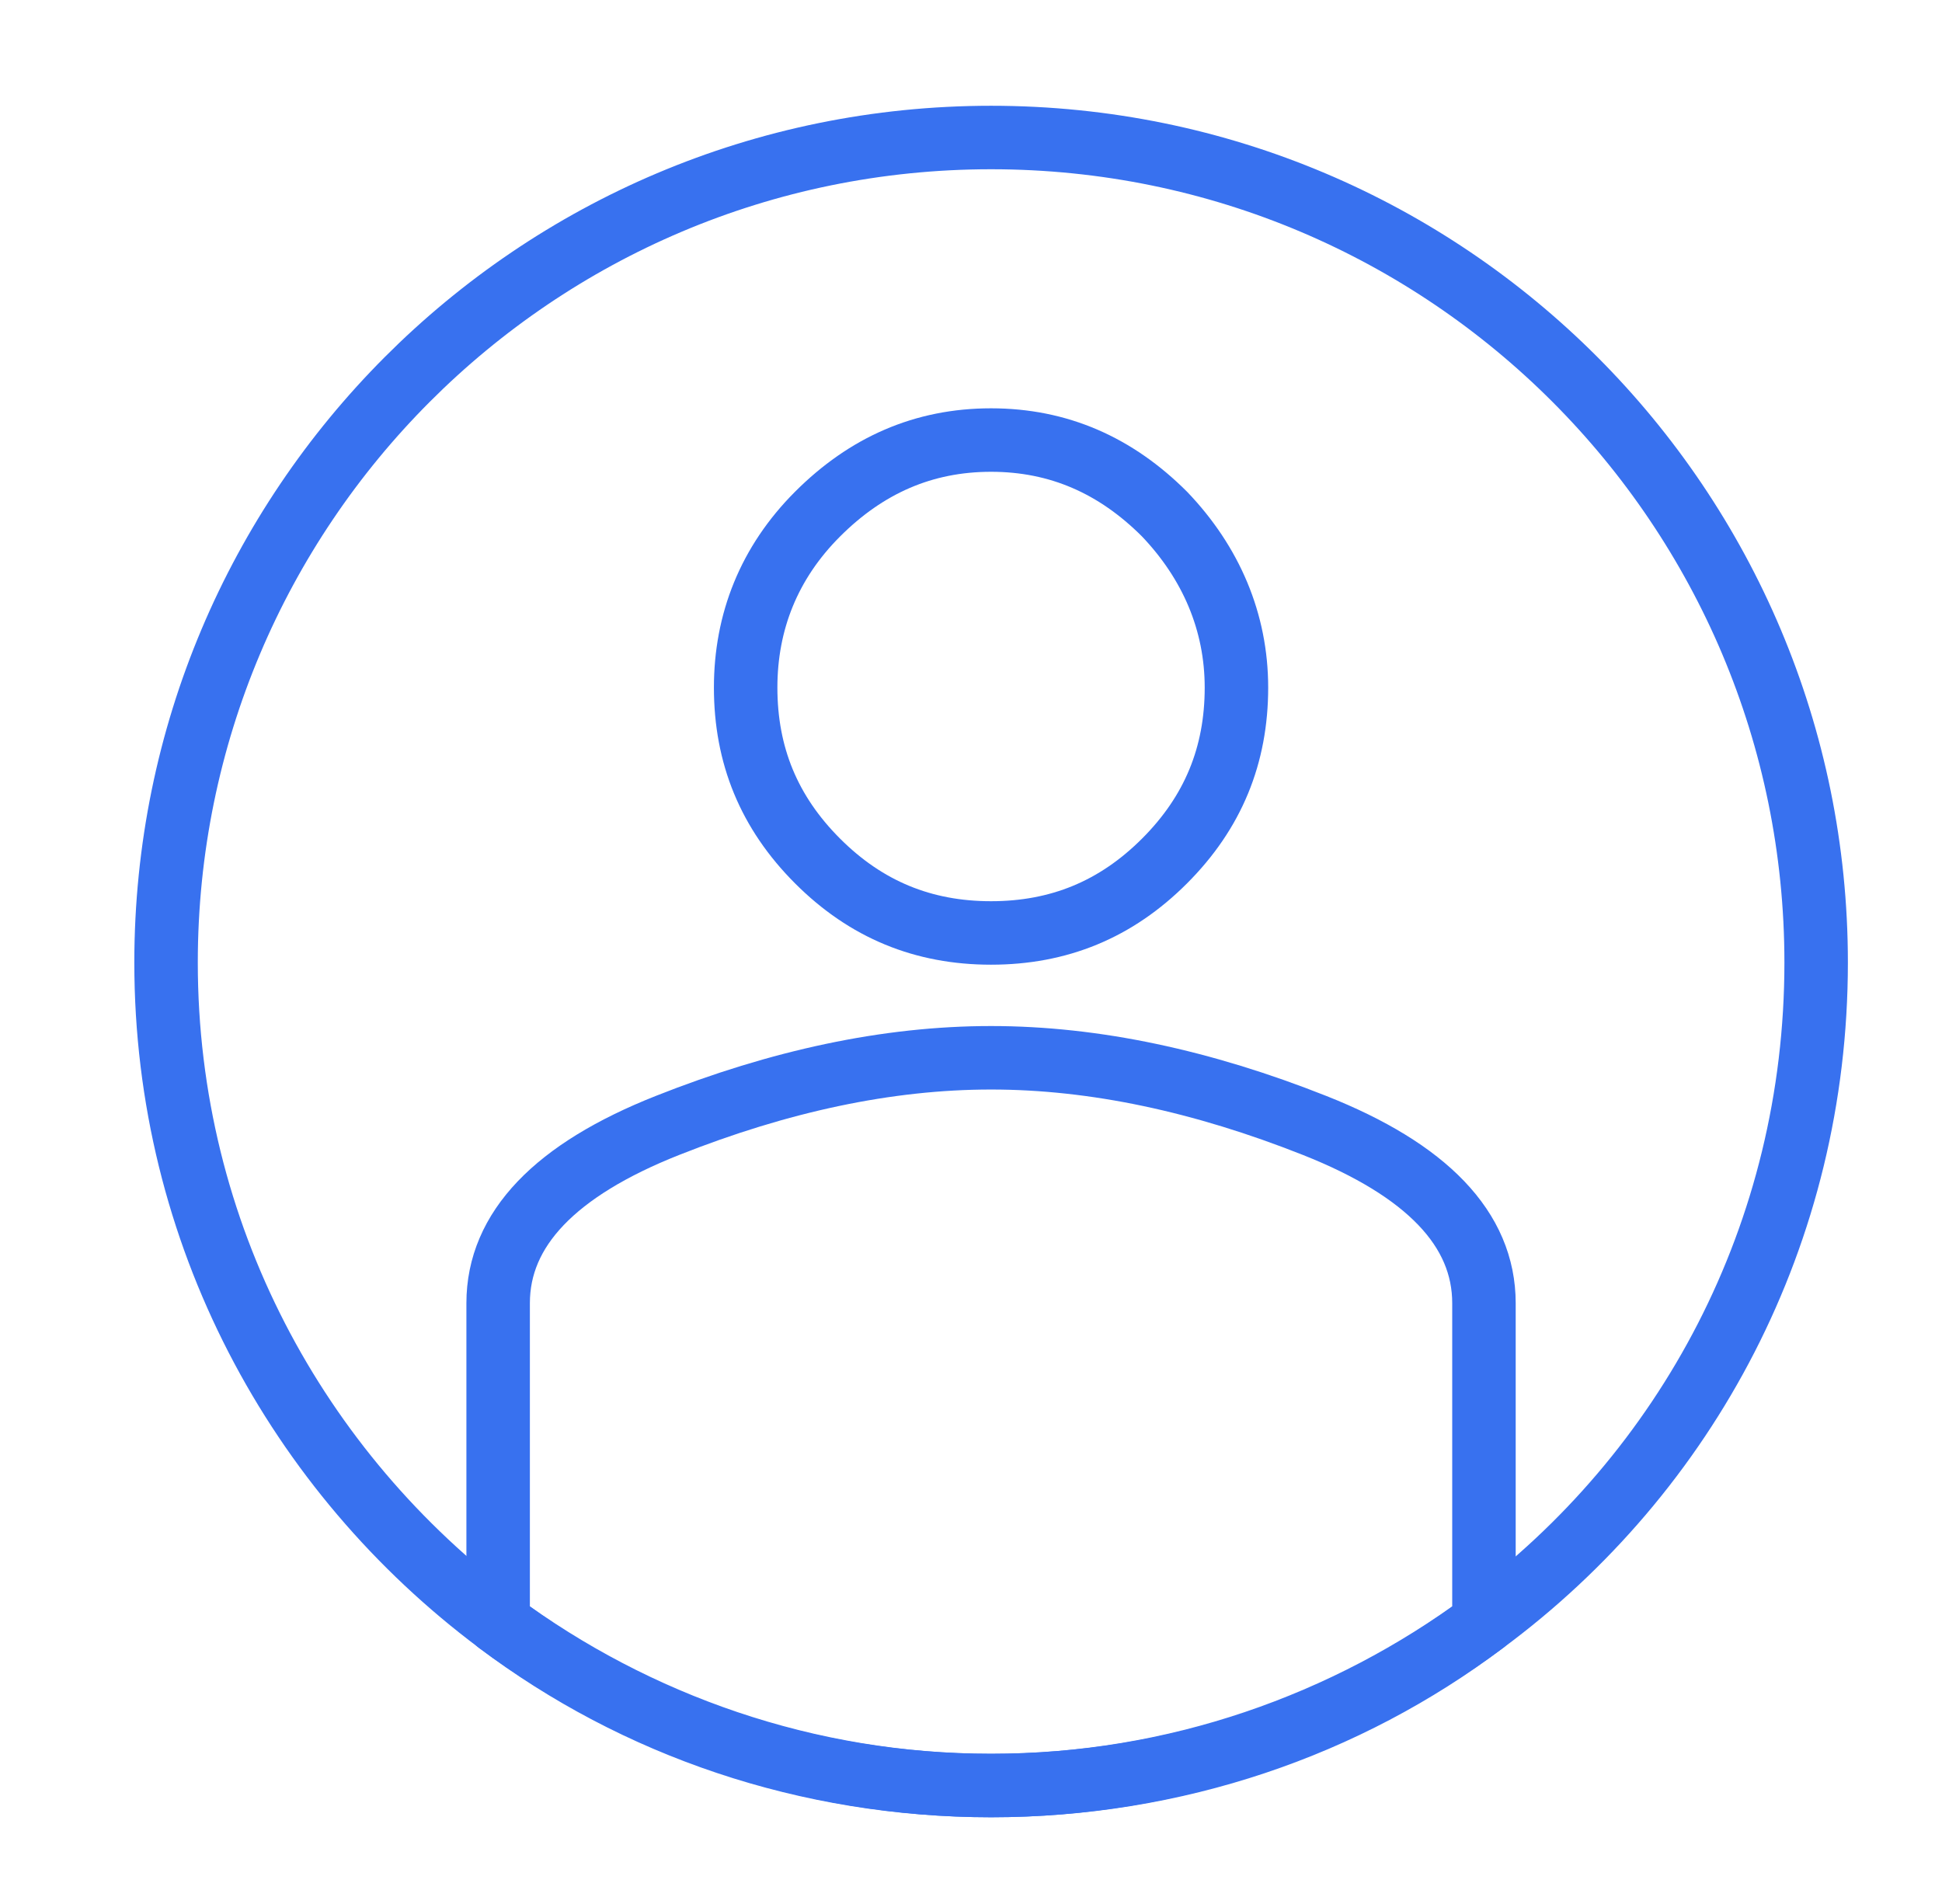 <svg width="51" height="50" viewBox="0 0 51 50" fill="none" xmlns="http://www.w3.org/2000/svg">
    <path d="M30.582 13.5C29.304 12.222 27.804 11.556 26.026 11.556C24.249 11.556 22.749 12.222 21.471 13.5C20.193 14.778 19.582 16.333 19.582 18.056C19.582 19.833 20.193 21.333 21.471 22.611C22.749 23.889 24.249 24.5 26.026 24.5C27.804 24.5 29.304 23.889 30.582 22.611C31.86 21.333 32.471 19.833 32.471 18.056C32.471 16.333 31.804 14.778 30.582 13.5ZM34.526 29.556C31.582 28.389 28.749 27.778 26.026 27.778C23.304 27.778 20.471 28.389 17.526 29.556C14.582 30.722 13.082 32.278 13.082 34.222V42.611C16.693 45.333 21.193 46.889 26.026 46.889C30.86 46.889 35.36 45.278 38.971 42.611V34.222C38.971 32.278 37.471 30.722 34.526 29.556Z" stroke="#3871EF" stroke-width="1.667" stroke-miterlimit="10" stroke-linecap="round" stroke-linejoin="round"/>
    <path d="M47.695 25.278C47.695 32.389 44.306 38.667 38.972 42.611C35.361 45.334 30.861 46.889 26.028 46.889C21.195 46.889 16.695 45.278 13.084 42.611C7.806 38.667 4.361 32.389 4.361 25.278C4.361 13.334 14.028 3.611 26.028 3.611C38.028 3.611 47.695 13.334 47.695 25.278Z" stroke="#3871EF" stroke-width="1.667" stroke-miterlimit="10" stroke-linecap="round" stroke-linejoin="round"/>
</svg>
